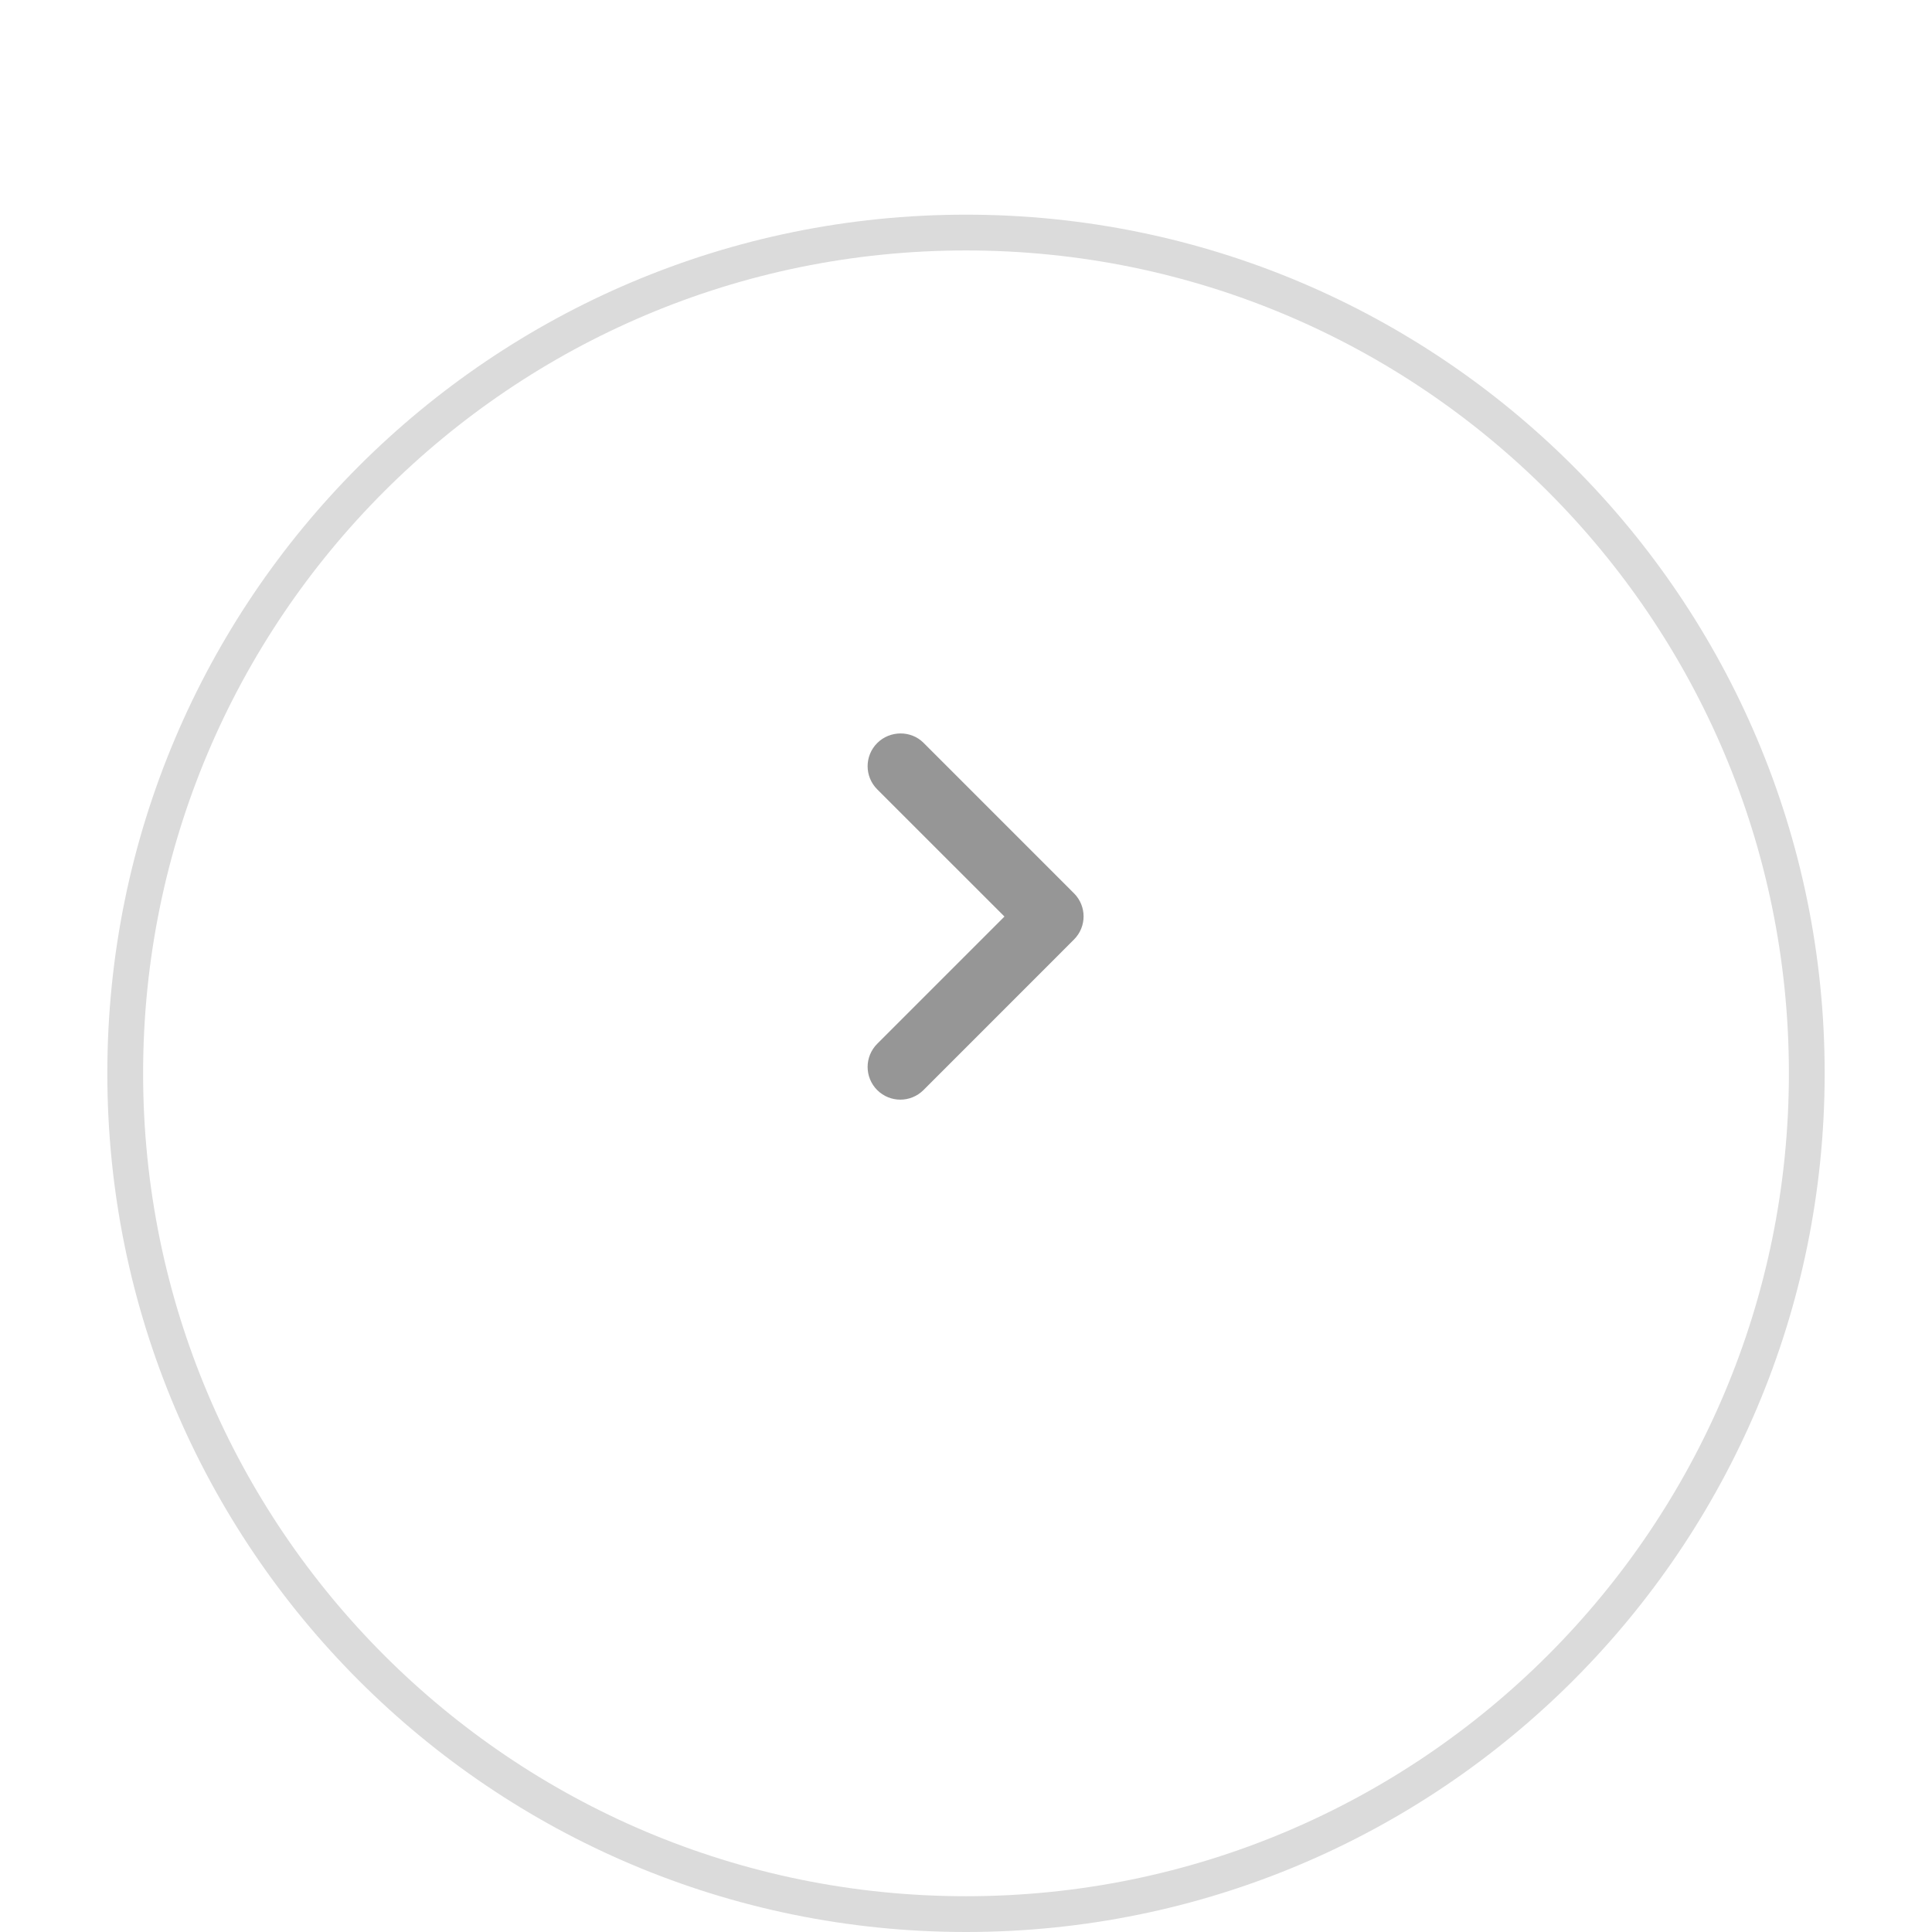 <?xml version="1.0" encoding="UTF-8"?> <svg xmlns="http://www.w3.org/2000/svg" width="54" height="54" viewBox="0 0 54 54" fill="none"><g filter="url(#filter0_ddd_446_32661)"><path fill-rule="evenodd" clip-rule="evenodd" d="M27 50C40.255 50 51 39.255 51 26C51 12.745 40.255 2 27 2C13.745 2 3 12.745 3 26C3 39.255 13.745 50 27 50Z" fill="white"></path><path d="M50.5 26C50.5 38.979 39.979 49.5 27 49.5C14.021 49.5 3.5 38.979 3.5 26C3.5 13.021 14.021 2.5 27 2.5C39.979 2.5 50.5 13.021 50.5 26Z" stroke="#DBDBDB"></path></g><path fill-rule="evenodd" clip-rule="evenodd" d="M24.518 20.769C24.161 21.127 24.161 21.704 24.518 22.062L28.075 25.618L24.518 29.175C24.161 29.533 24.161 30.11 24.518 30.468C24.876 30.825 25.453 30.825 25.811 30.468L30.018 26.26C30.376 25.903 30.376 25.325 30.018 24.968L25.811 20.76C25.462 20.412 24.876 20.412 24.518 20.769Z" fill="#969696"></path><defs><filter id="filter0_ddd_446_32661" x="0" y="0" width="54" height="54" filterUnits="userSpaceOnUse" color-interpolation-filters="sRGB"><feFlood flood-opacity="0" result="BackgroundImageFix"></feFlood><feColorMatrix in="SourceAlpha" type="matrix" values="0 0 0 0 0 0 0 0 0 0 0 0 0 0 0 0 0 0 127 0" result="hardAlpha"></feColorMatrix><feOffset dy="1"></feOffset><feGaussianBlur stdDeviation="0.5"></feGaussianBlur><feColorMatrix type="matrix" values="0 0 0 0 0 0 0 0 0 0 0 0 0 0 0 0 0 0 0.04 0"></feColorMatrix><feBlend mode="normal" in2="BackgroundImageFix" result="effect1_dropShadow_446_32661"></feBlend><feColorMatrix in="SourceAlpha" type="matrix" values="0 0 0 0 0 0 0 0 0 0 0 0 0 0 0 0 0 0 127 0" result="hardAlpha"></feColorMatrix><feOffset dy="2"></feOffset><feGaussianBlur stdDeviation="0.5"></feGaussianBlur><feColorMatrix type="matrix" values="0 0 0 0 0 0 0 0 0 0 0 0 0 0 0 0 0 0 0.03 0"></feColorMatrix><feBlend mode="normal" in2="effect1_dropShadow_446_32661" result="effect2_dropShadow_446_32661"></feBlend><feColorMatrix in="SourceAlpha" type="matrix" values="0 0 0 0 0 0 0 0 0 0 0 0 0 0 0 0 0 0 127 0" result="hardAlpha"></feColorMatrix><feOffset dy="1"></feOffset><feGaussianBlur stdDeviation="1.5"></feGaussianBlur><feColorMatrix type="matrix" values="0 0 0 0 0 0 0 0 0 0 0 0 0 0 0 0 0 0 0.05 0"></feColorMatrix><feBlend mode="normal" in2="effect2_dropShadow_446_32661" result="effect3_dropShadow_446_32661"></feBlend><feBlend mode="normal" in="SourceGraphic" in2="effect3_dropShadow_446_32661" result="shape"></feBlend></filter></defs></svg> 